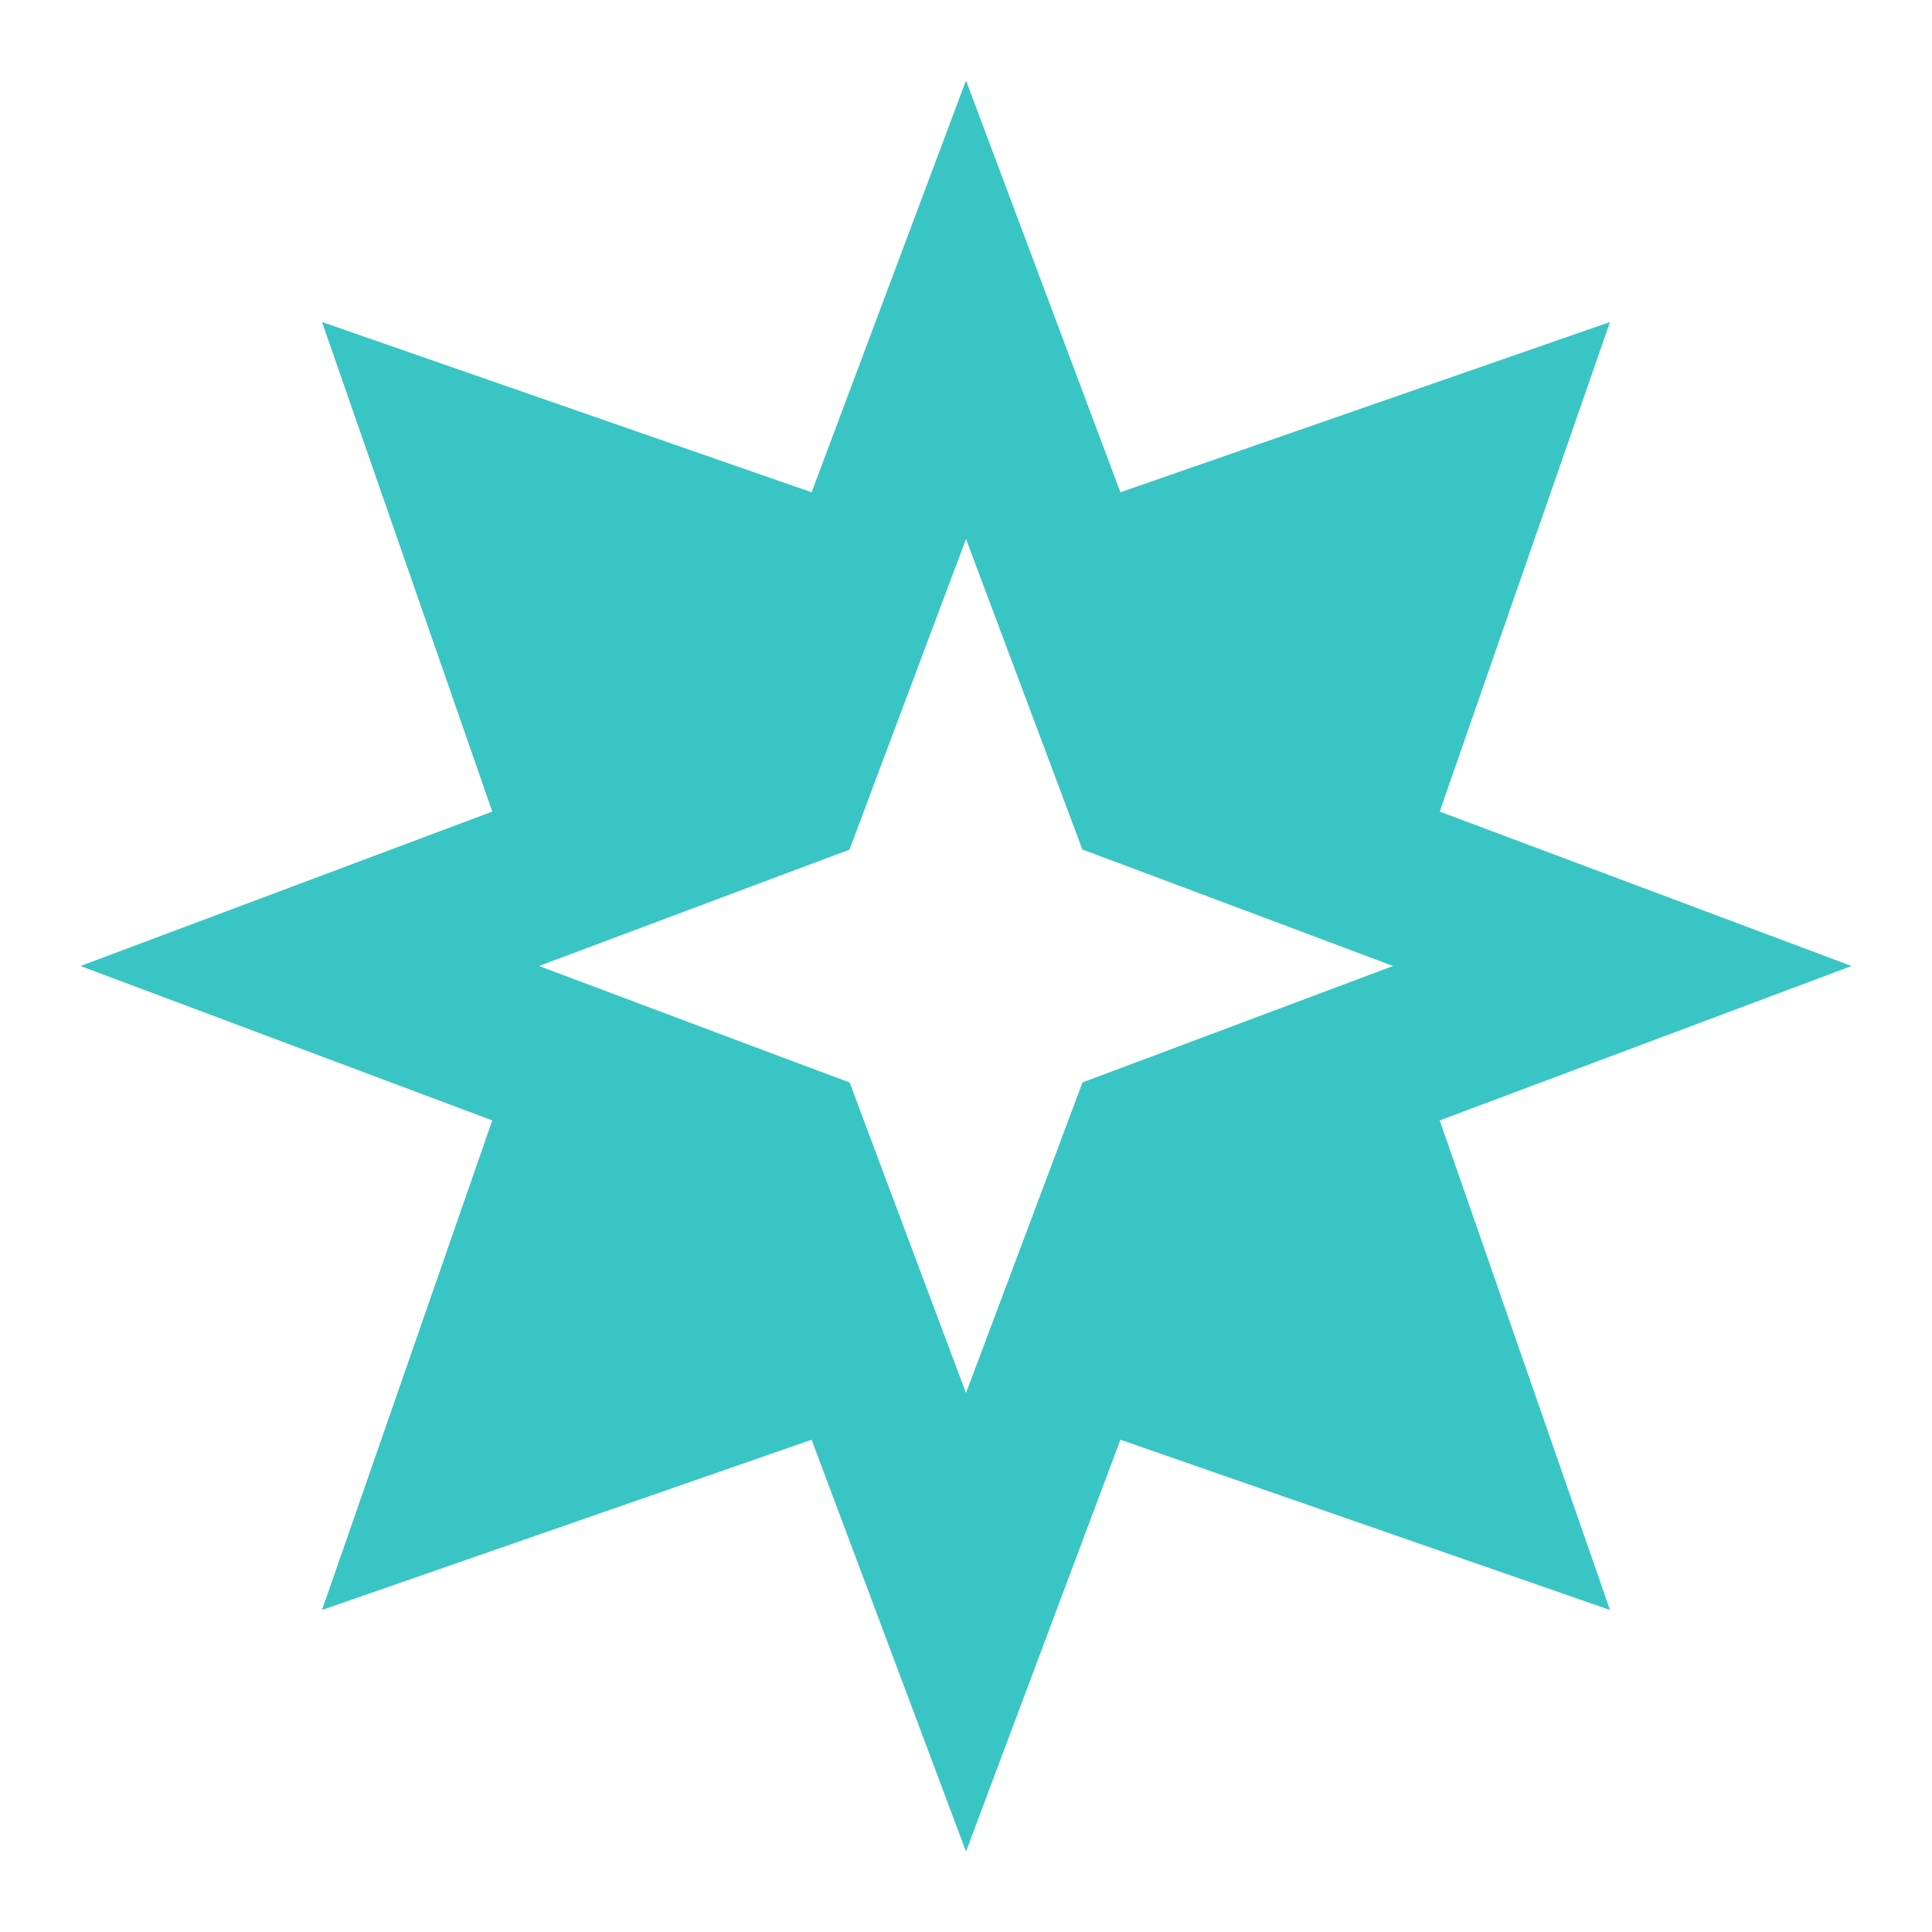 <svg width="100" height="100" viewBox="0 0 100 100" fill="none" xmlns="http://www.w3.org/2000/svg">
<path d="M50 4.167L42.009 25.48L16.667 16.667L25.48 42.008L4.167 50L25.48 57.992L16.667 83.333L42.009 74.52L50 95.833L57.992 74.52L83.334 83.333L74.52 57.992L95.834 50L74.52 42.008L83.334 16.667L57.992 25.48L50 4.167ZM50 27.897L54.696 40.422L56.023 43.97L59.571 45.296L72.103 50L59.579 54.696L56.031 56.022L54.704 59.57L50 72.103L45.305 59.578L43.978 56.03L40.43 54.704L27.898 50L40.422 45.304L43.97 43.978L45.297 40.43L50 27.897Z" fill="#39C5C4"/>
</svg>
